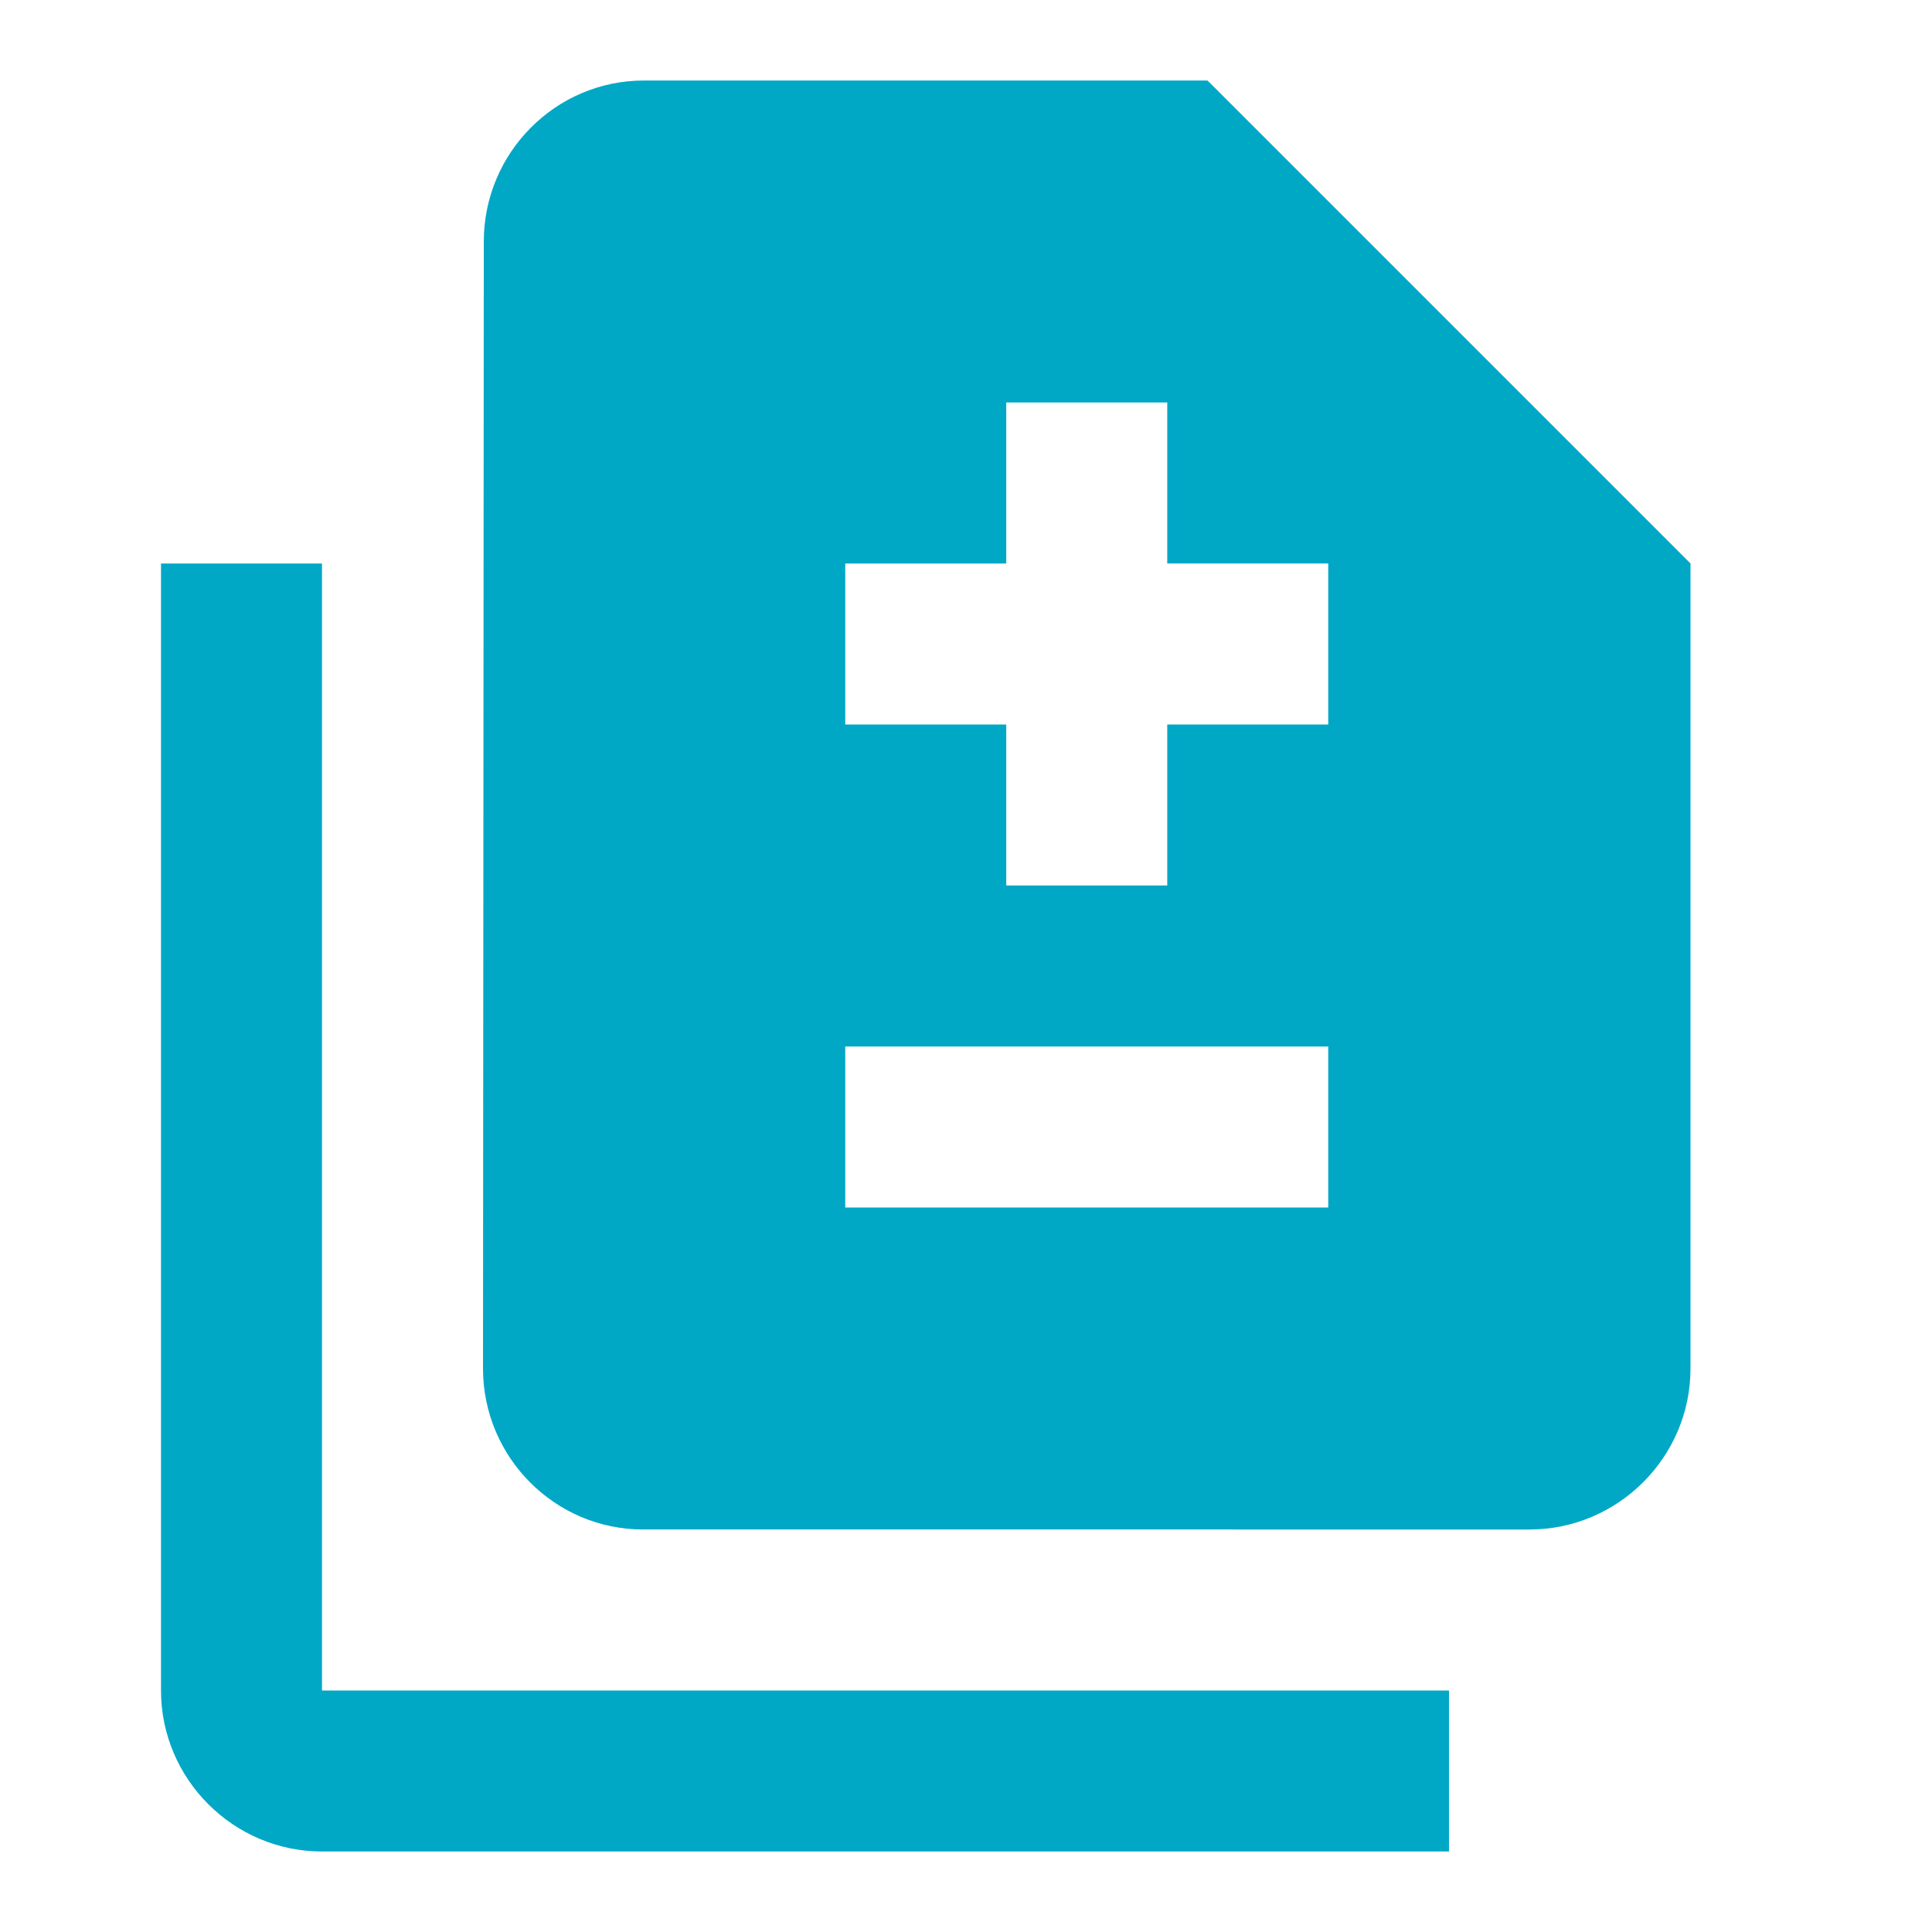 <svg xmlns="http://www.w3.org/2000/svg" class="MuiSvgIcon-root MuiSvgIcon-fontSizeMedium css-14yq2cq" focusable="false" aria-hidden="true" viewBox="0 0 24 24" data-testid="DifferenceIcon"><path d="M18 23H4c-1.1 0-2-.9-2-2V7h2v14h14v2zM15 1H8c-1.1 0-1.99.9-1.99 2L6 17c0 1.1.89 2 1.99 2H19c1.1 0 2-.9 2-2V7l-6-6zm1.5 14h-6v-2h6v2zm0-6h-2v2h-2V9h-2V7h2V5h2v2h2v2z" fill="#00A8C6"/></svg>
